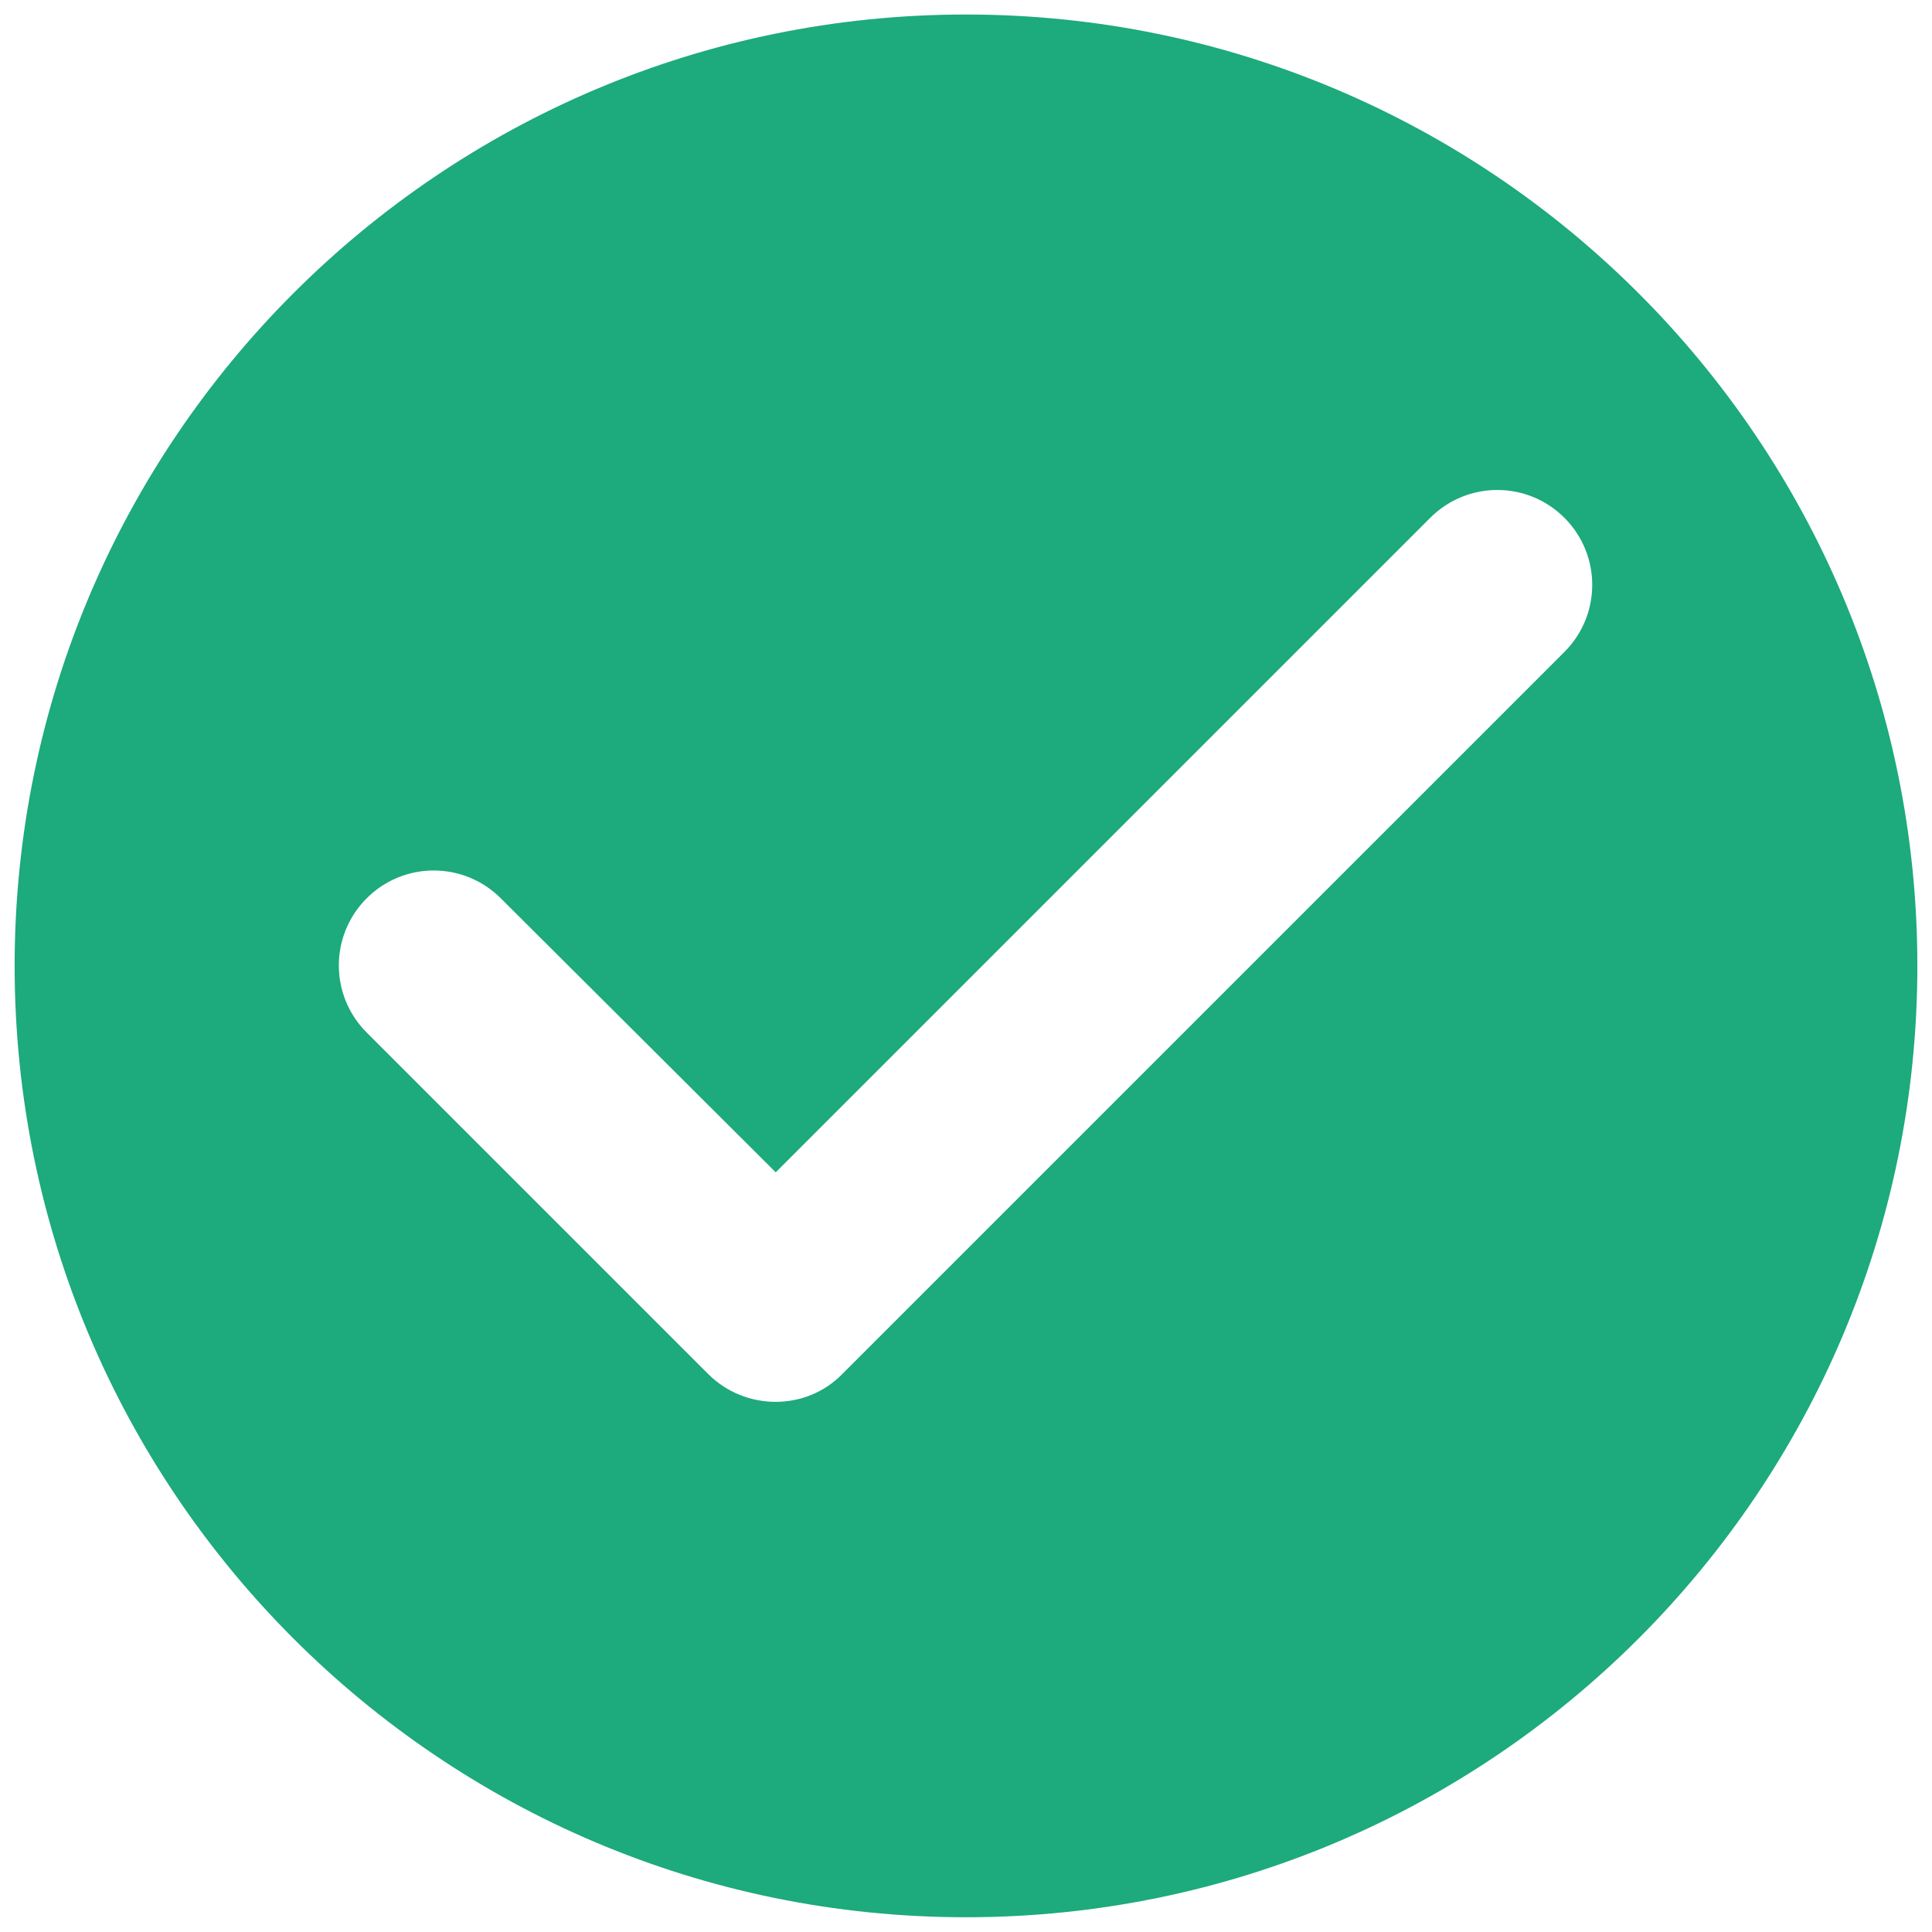 <svg width="33" height="33" viewBox="0 0 33 33" fill="none" xmlns="http://www.w3.org/2000/svg">
<path d="M16.5 0.248C7.53 0.248 0.25 7.528 0.25 16.498C0.25 25.468 7.53 32.748 16.5 32.748C25.47 32.748 32.75 25.468 32.75 16.498C32.75 7.528 25.47 0.248 16.5 0.248ZM12.096 23.469L6.263 17.636C5.629 17.002 5.629 15.978 6.263 15.344C6.896 14.71 7.92 14.71 8.554 15.344L13.25 20.024L24.43 8.844C25.064 8.211 26.087 8.211 26.721 8.844C27.355 9.478 27.355 10.502 26.721 11.136L14.387 23.469C13.77 24.103 12.73 24.103 12.096 23.469Z" fill="#1DAA7C"/>
</svg>
